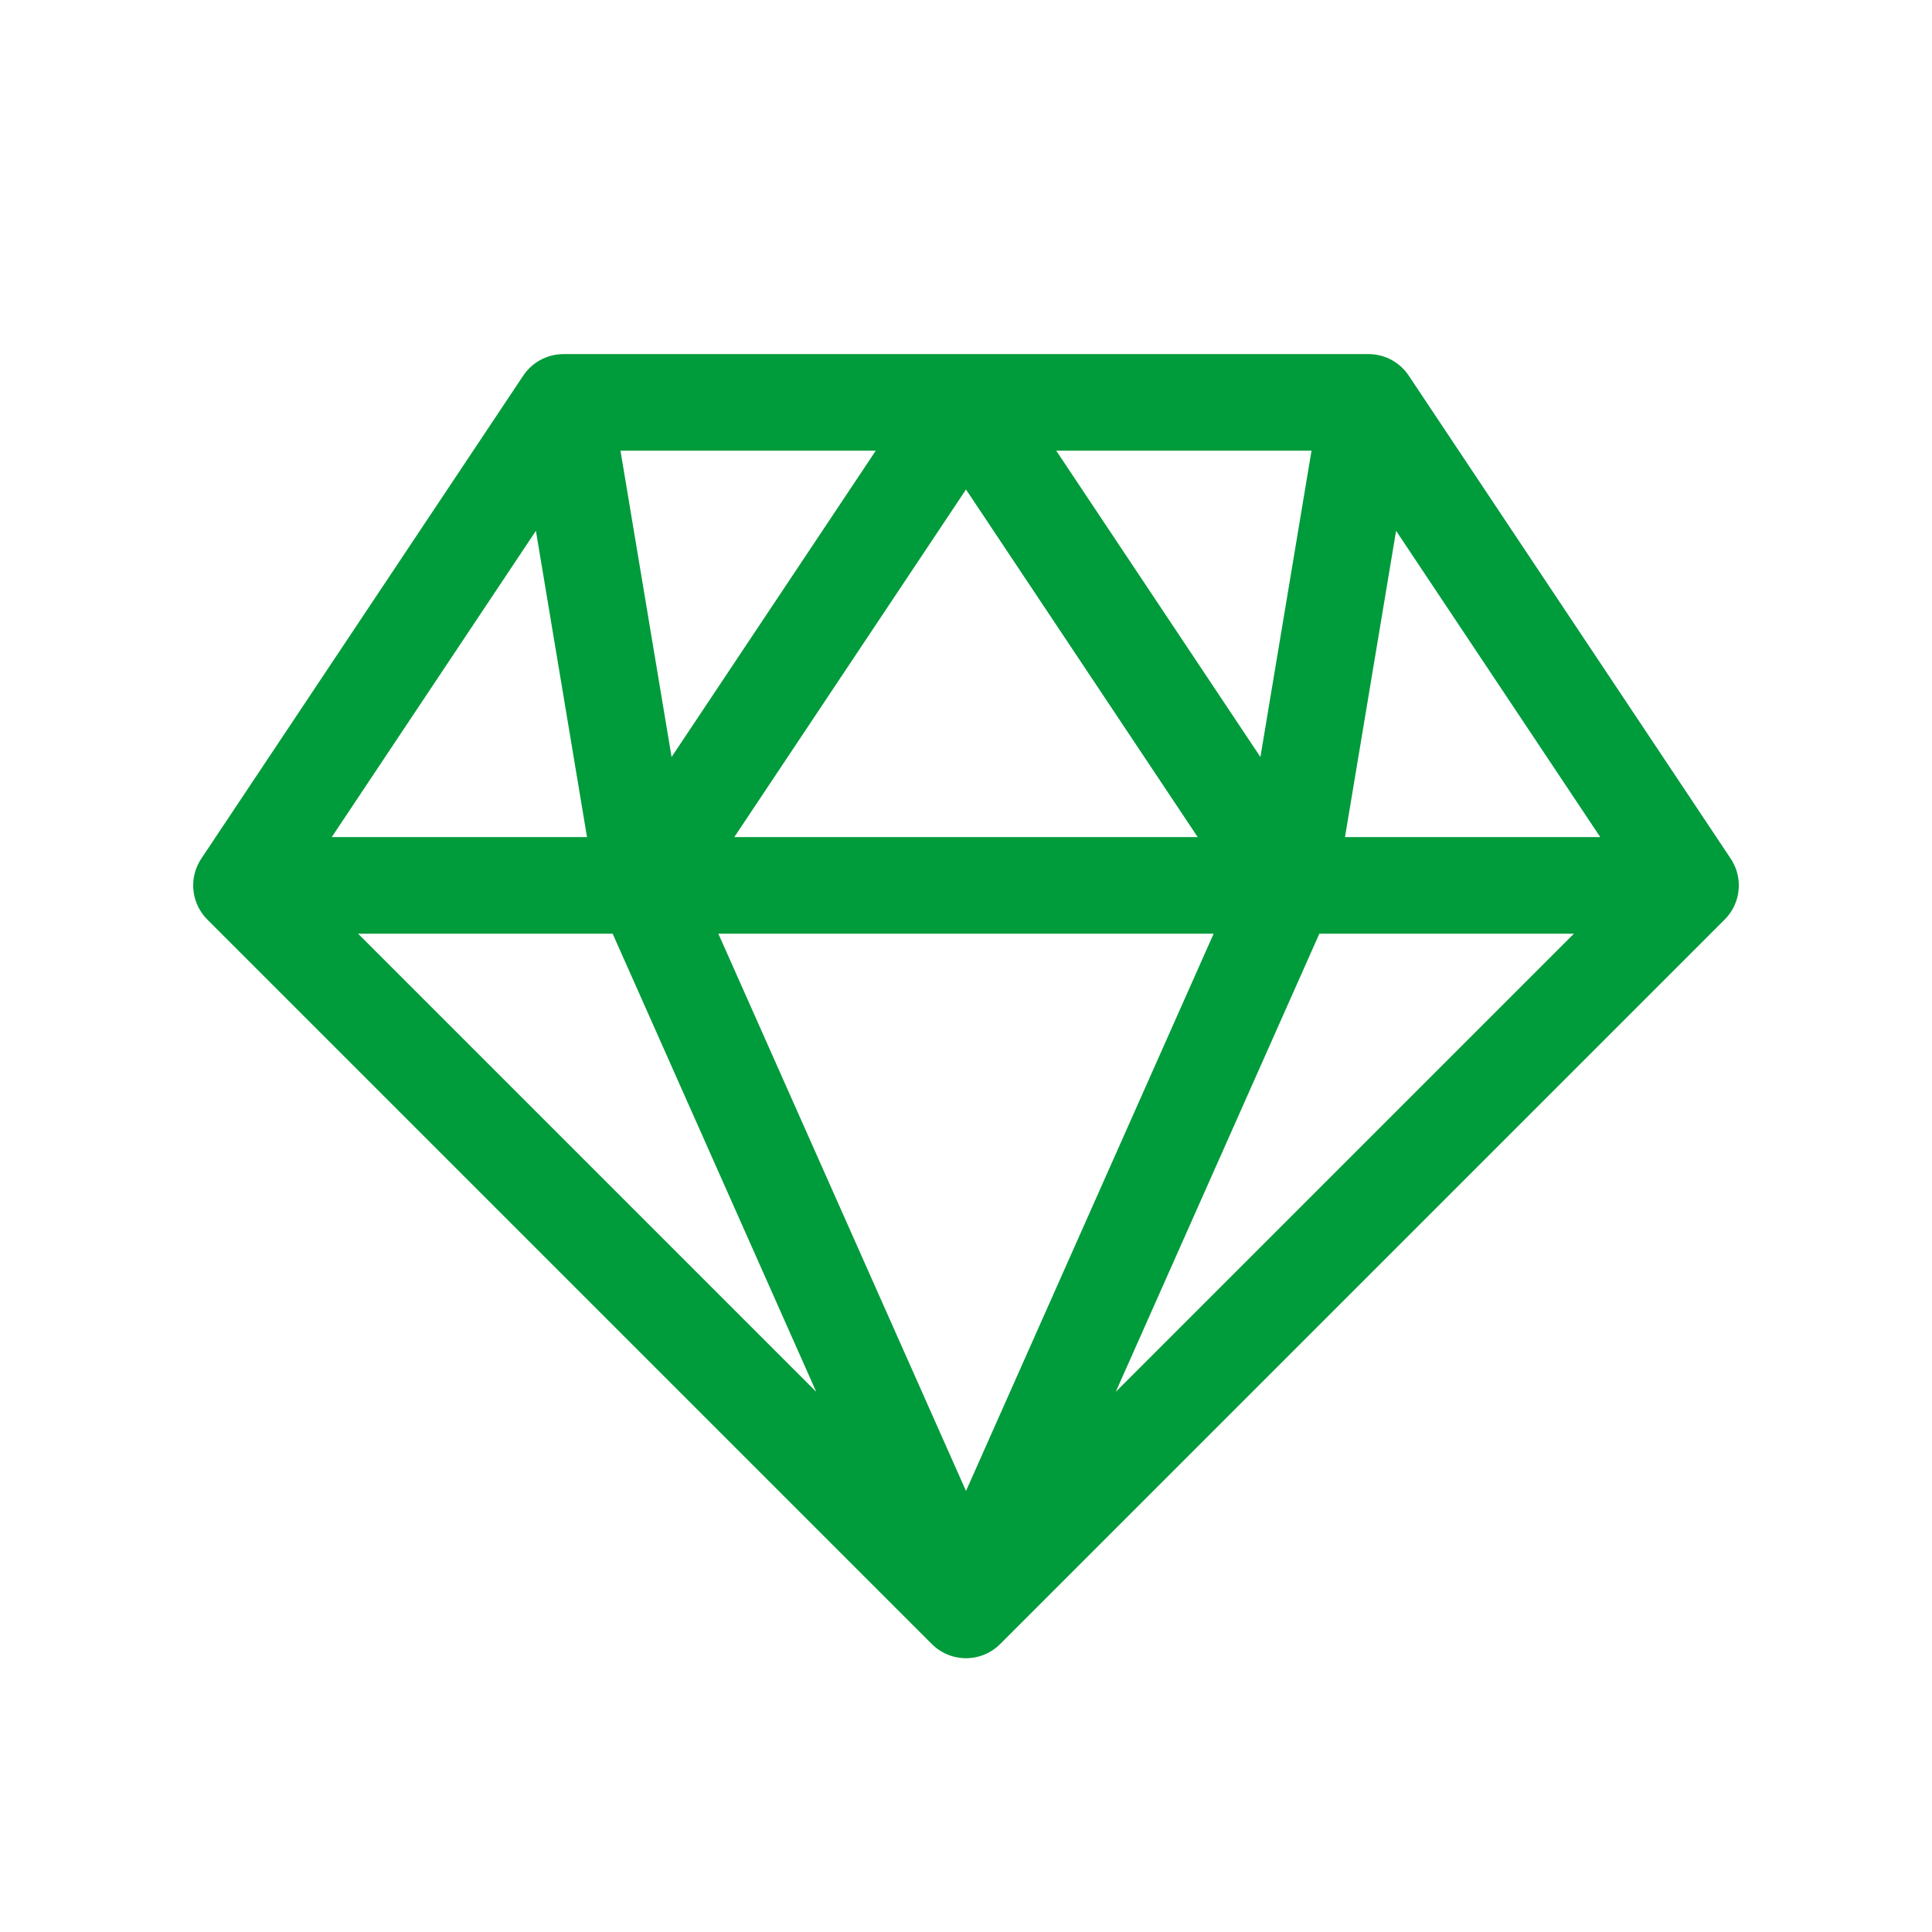 <svg width="14" height="14" viewBox="0 0 14 14" fill="none" xmlns="http://www.w3.org/2000/svg">
<path d="M9.333 6.416L7 2.916M7 11.666L1.75 6.416L7 11.666ZM7 11.666L12.25 6.416L7 11.666ZM7 11.666L4.667 6.416L7 11.666ZM7 11.666L9.333 6.416L7 11.666ZM1.75 6.416L4.083 2.916L1.75 6.416ZM1.75 6.416H4.667H1.75ZM4.083 2.916L4.667 6.416L4.083 2.916ZM4.083 2.916H7H4.083ZM9.917 2.916L12.25 6.416L9.917 2.916ZM9.917 2.916L9.333 6.416L9.917 2.916ZM9.917 2.916H7H9.917ZM12.25 6.416H9.333H12.25ZM4.667 6.416H9.333H4.667ZM4.667 6.416L7 2.916L4.667 6.416Z" stroke="#009B3B" stroke-width="0.7" stroke-linecap="round" stroke-linejoin="round"/>
</svg>
